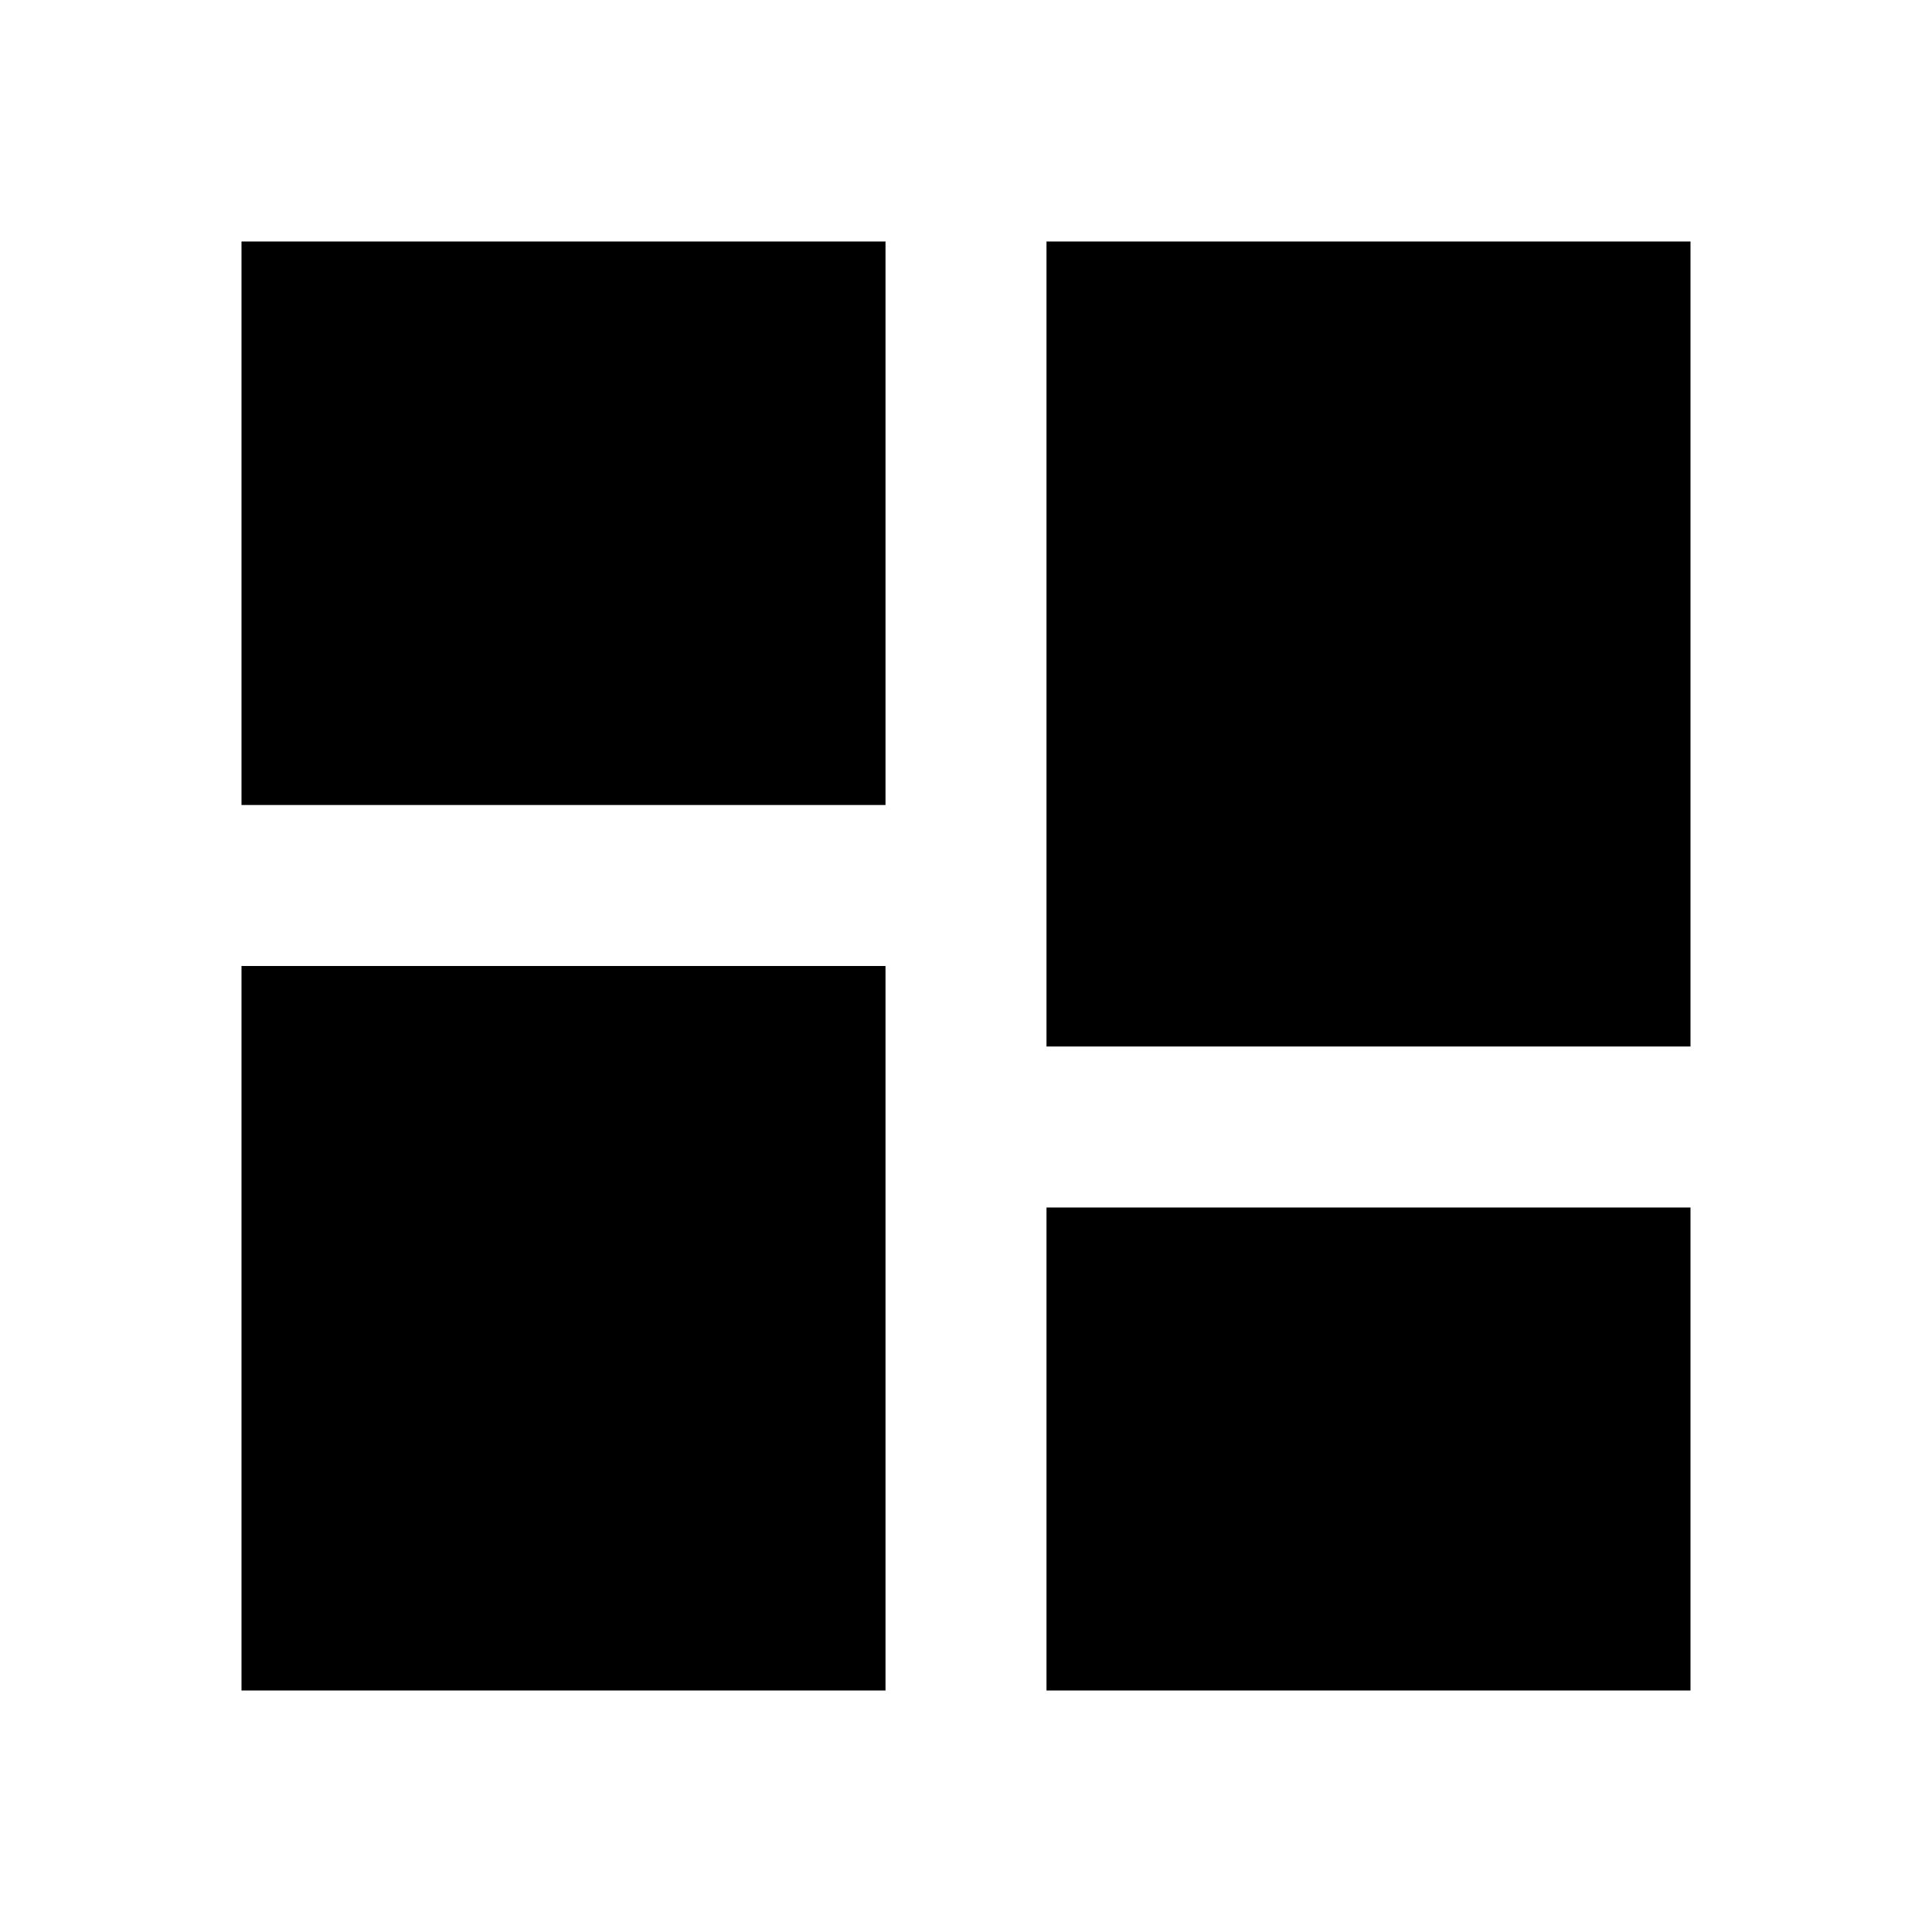 <?xml version="1.0" standalone="no"?><!DOCTYPE svg PUBLIC "-//W3C//DTD SVG 1.1//EN" "http://www.w3.org/Graphics/SVG/1.1/DTD/svg11.dtd"><svg t="1730364629305" class="icon" viewBox="0 0 1024 1024" version="1.1" xmlns="http://www.w3.org/2000/svg" p-id="4291" xmlns:xlink="http://www.w3.org/1999/xlink" width="200" height="200"><path d="M128 128h341.333v298.667H128z m426.667 0h341.333v426.667h-341.333z m0 512h341.333v256h-341.333zM128 512h341.333v384H128z" p-id="4292"></path></svg>